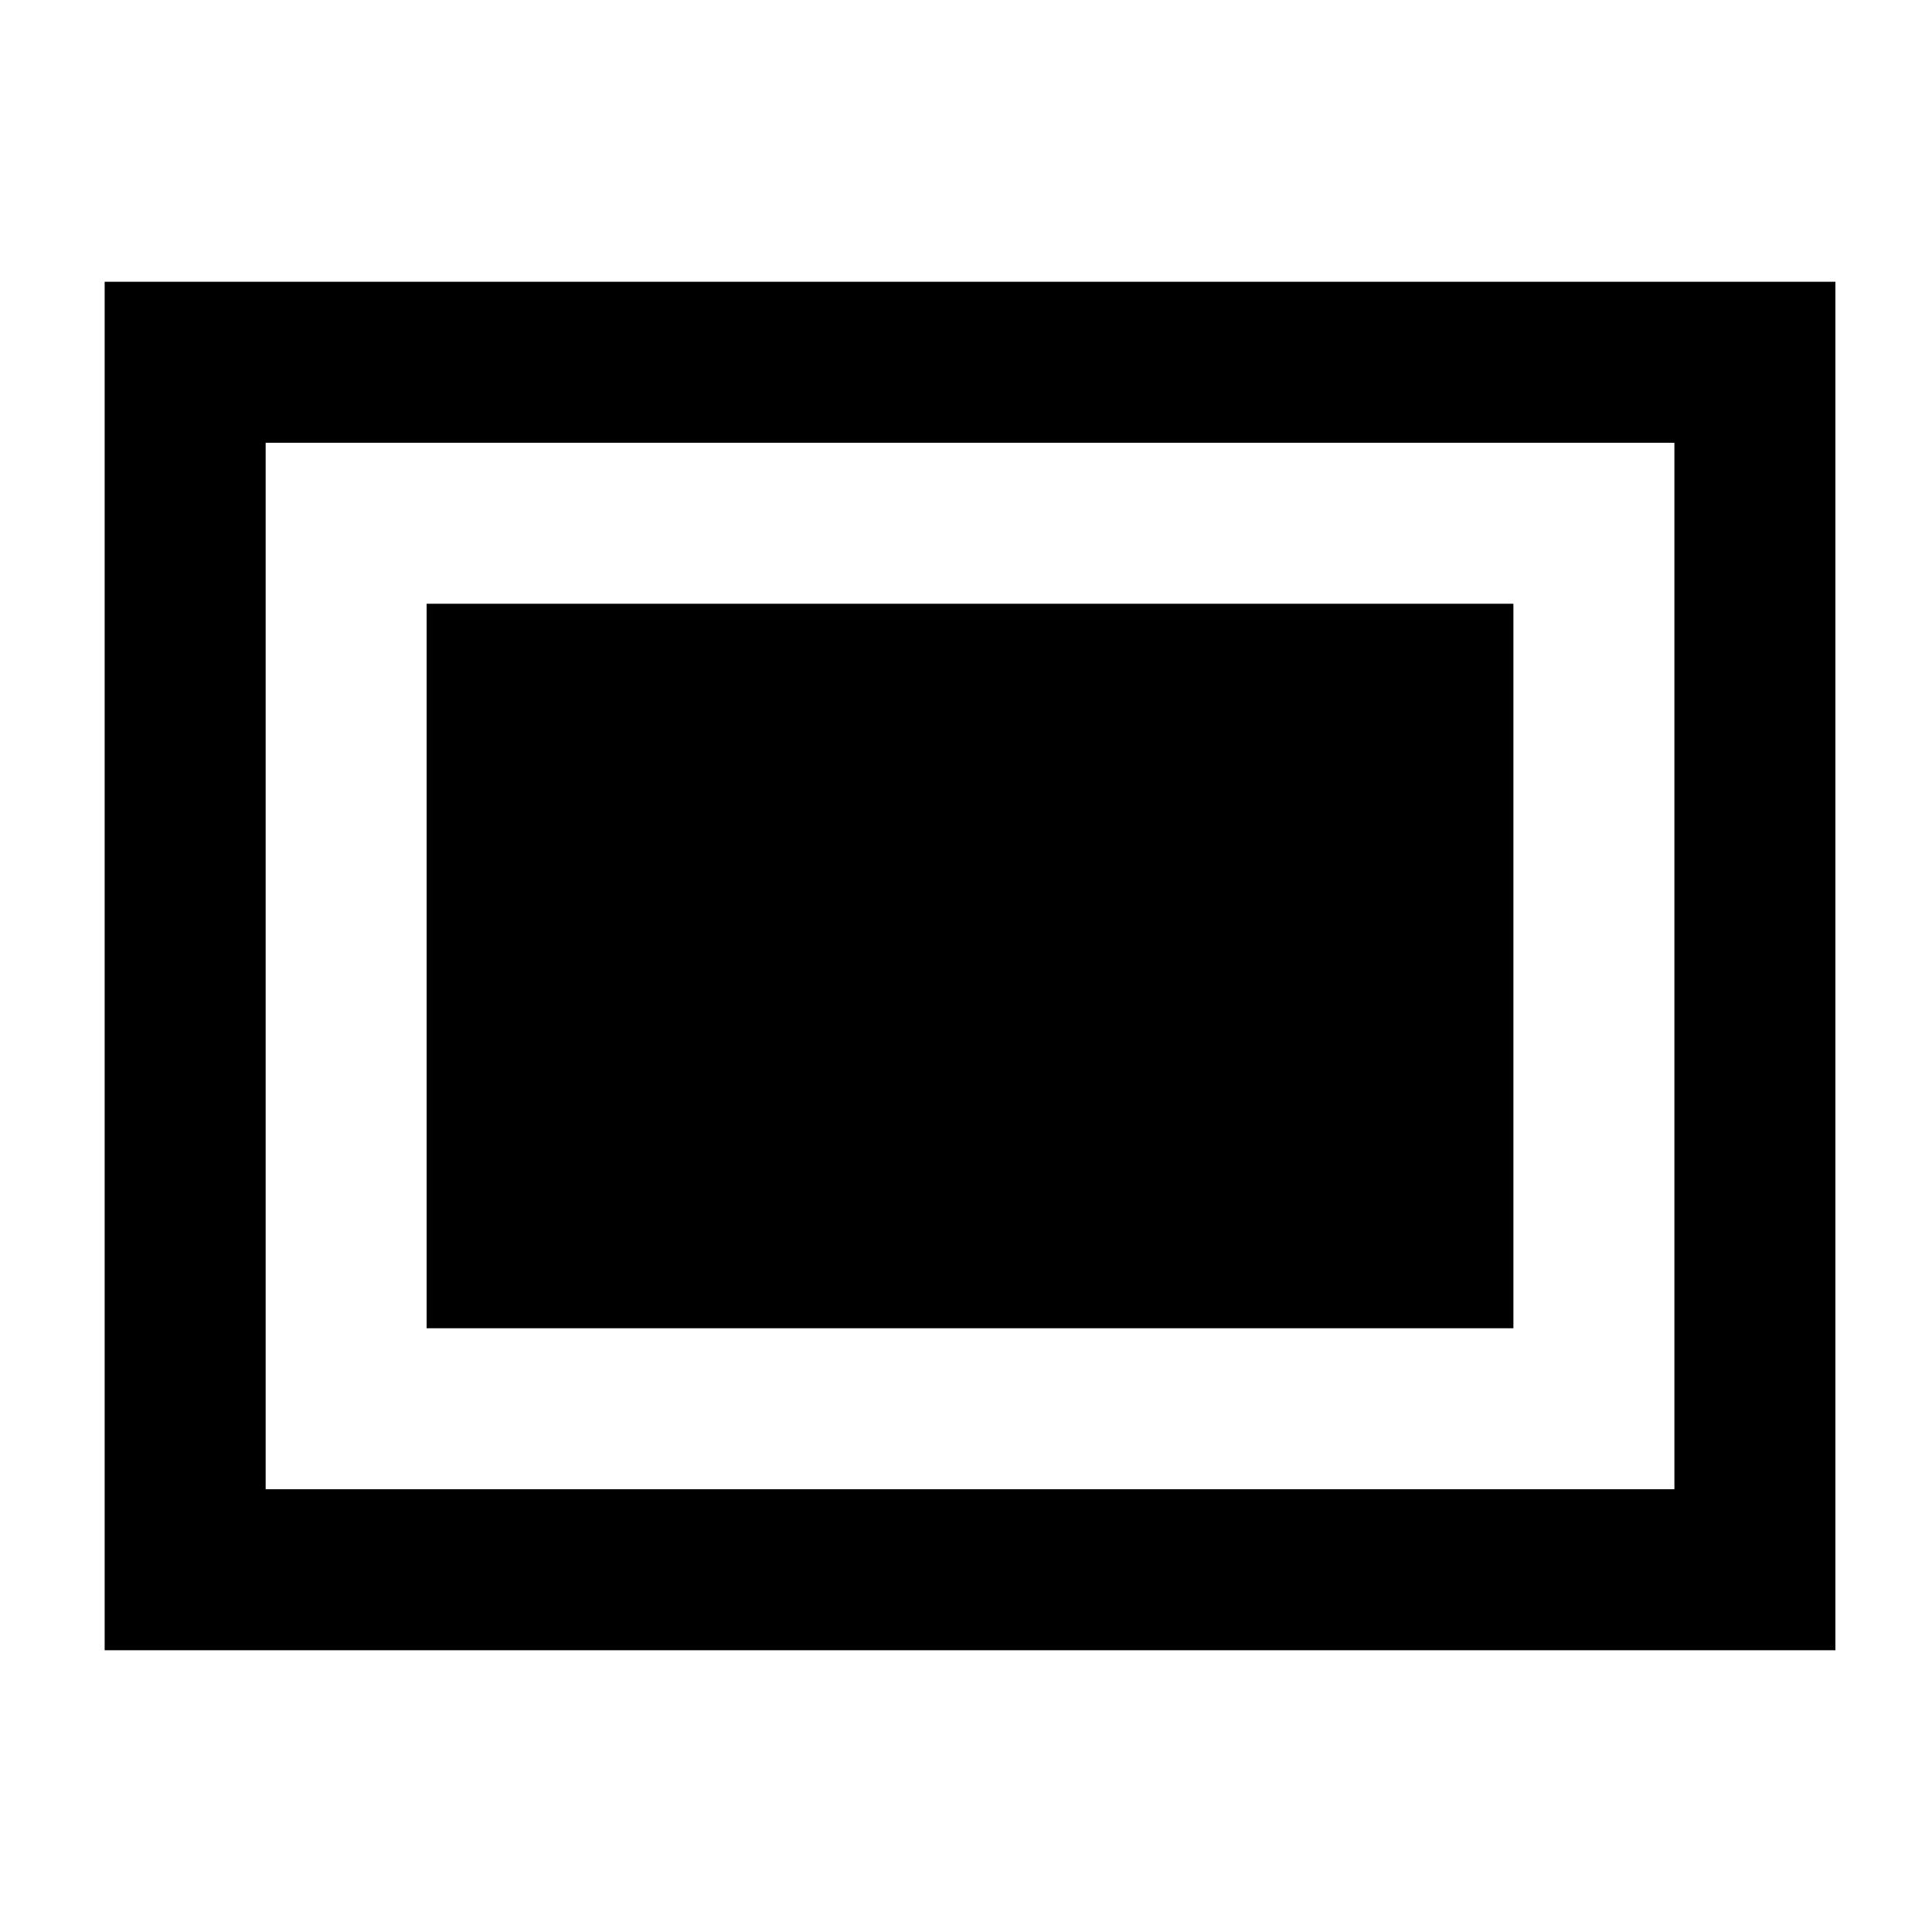 <svg version="1.1" id="Layer_1" xmlns="http://www.w3.org/2000/svg" xmlns:xlink="http://www.w3.org/1999/xlink" x="0px" y="0px"
	 viewBox="0 0 24 24" style="enable-background:new 0 0 24 24;" xml:space="preserve">
<style type="text/css">
	.st0{fill:none;stroke:none;}
    .st1{stroke:none;}
</style>
<path class="st0" d="M0,0h24v24H0V0z"/>
<g>
	<path class="st1" d="M22.8,20.5H1.3v-17h21.5V20.5z M3.3,18.5h17.5v-13H3.3V18.5z"/>
	<rect class="st1" x="5.3" y="7.5" width="13.5" height="9"/>
</g>
</svg>
